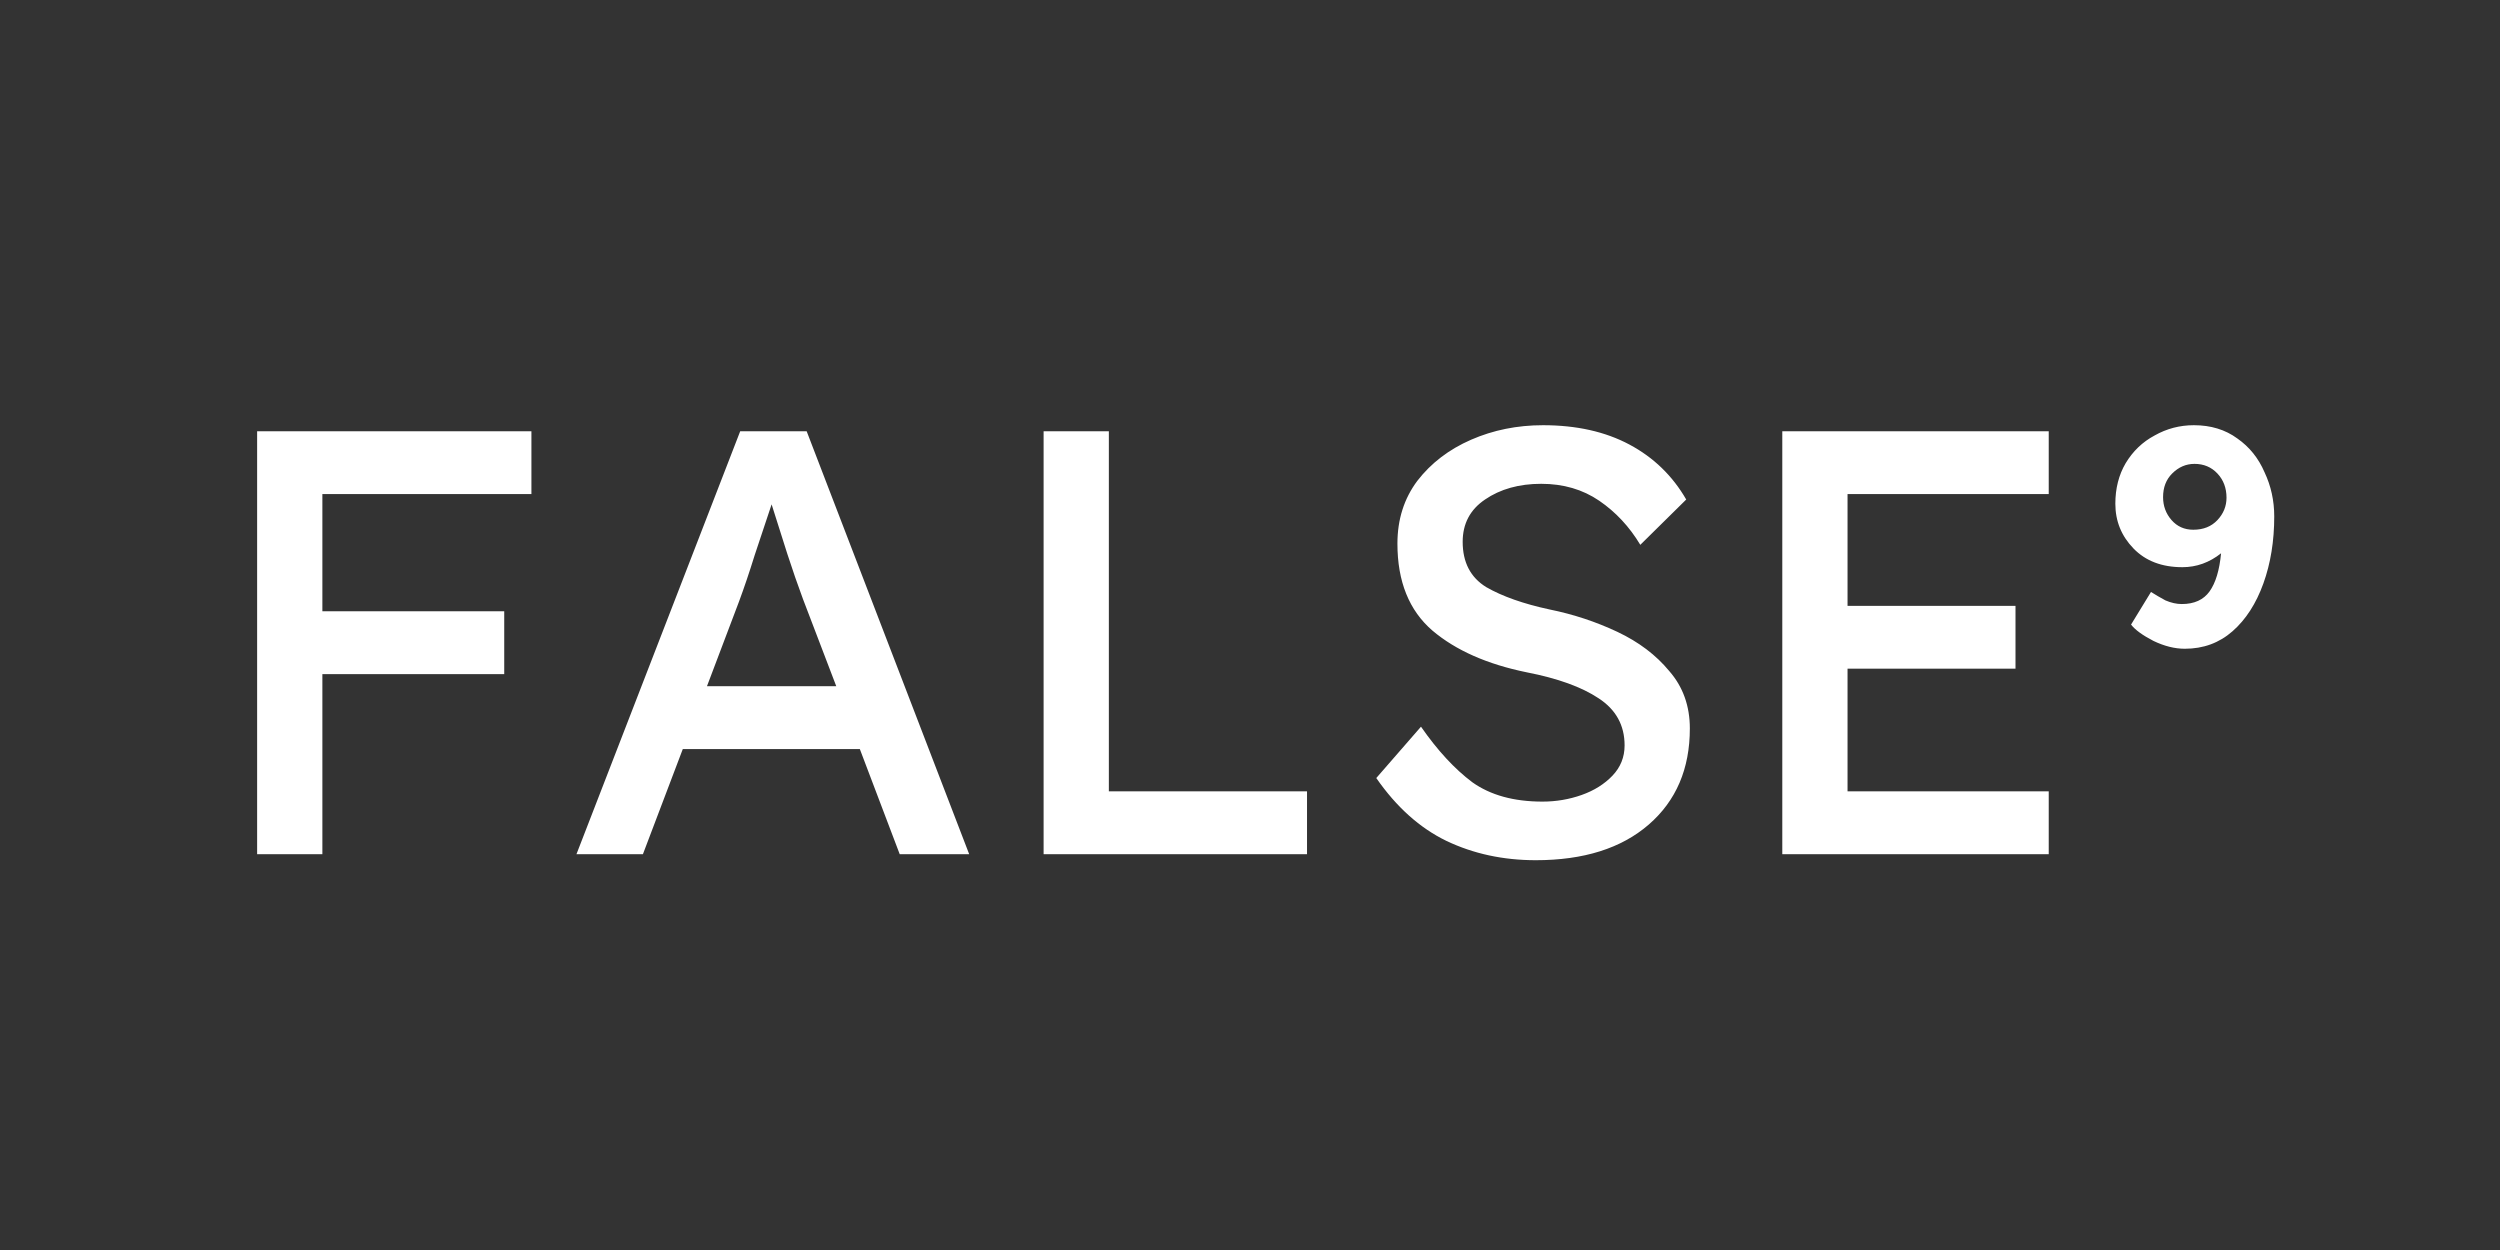 <svg width="240" height="120" viewBox="0 0 240 120" fill="none" xmlns="http://www.w3.org/2000/svg">
<rect x="0" y="0" width="240" height="120" fill="#333333" stroke="none"/>
<path d="M24.684 82V41.4H51.016V47.432H30.948V58.684H48.406V64.716H30.948V82H24.684ZM86.371 82L82.543 71.908H65.549L61.721 82H55.341L71.059 41.4H77.439L93.041 82H86.371ZM70.943 57.756L67.869 65.876H80.281L77.091 57.524C76.588 56.171 76.085 54.721 75.583 53.174C75.08 51.589 74.577 50.003 74.075 48.418C73.533 50.042 72.992 51.666 72.451 53.29C71.948 54.914 71.445 56.403 70.943 57.756ZM125.474 75.968V82H100.186V41.4H106.45V75.968H125.474ZM136.415 69.762C138 72.043 139.643 73.822 141.345 75.098C143.085 76.335 145.327 76.954 148.073 76.954C149.387 76.954 150.644 76.741 151.843 76.316C153.041 75.891 154.027 75.272 154.801 74.46C155.574 73.648 155.961 72.681 155.961 71.56C155.961 69.627 155.129 68.119 153.467 67.036C151.843 65.953 149.542 65.122 146.565 64.542C142.775 63.769 139.759 62.435 137.517 60.54C135.274 58.607 134.153 55.823 134.153 52.188C134.153 49.868 134.791 47.857 136.067 46.156C137.381 44.455 139.102 43.14 141.229 42.212C143.355 41.284 145.656 40.82 148.131 40.82C151.34 40.82 154.105 41.439 156.425 42.676C158.745 43.913 160.562 45.673 161.877 47.954L157.469 52.304C156.425 50.564 155.11 49.153 153.525 48.07C151.939 46.987 150.083 46.446 147.957 46.446C145.83 46.446 144.032 46.949 142.563 47.954C141.132 48.921 140.417 50.274 140.417 52.014C140.417 53.986 141.171 55.436 142.679 56.364C144.225 57.253 146.255 57.969 148.769 58.51C151.05 58.974 153.215 59.689 155.265 60.656C157.314 61.623 158.977 62.879 160.253 64.426C161.567 65.934 162.225 67.771 162.225 69.936C162.225 73.803 160.91 76.877 158.281 79.158C155.651 81.439 152.036 82.58 147.435 82.58C144.303 82.58 141.441 81.961 138.851 80.724C136.299 79.487 134.056 77.476 132.123 74.692L136.415 69.762ZM171.1 41.4H196.678V47.432H177.364V58.162H193.488V64.194H177.364V75.968H196.678V82H171.1V41.4ZM209.743 62.28C208.776 62.28 207.771 62.029 206.727 61.526C205.683 60.985 204.968 60.463 204.581 59.96L206.495 56.828C206.92 57.099 207.384 57.369 207.887 57.64C208.428 57.872 208.95 57.988 209.453 57.988C210.652 57.988 211.541 57.582 212.121 56.77C212.701 55.958 213.068 54.74 213.223 53.116C212.102 54.005 210.864 54.45 209.511 54.45C207.539 54.45 205.973 53.851 204.813 52.652C203.653 51.453 203.073 50.023 203.073 48.36C203.073 46.891 203.402 45.595 204.059 44.474C204.755 43.314 205.683 42.425 206.843 41.806C208.003 41.149 209.26 40.82 210.613 40.82C212.237 40.82 213.629 41.245 214.789 42.096C215.949 42.908 216.819 43.991 217.399 45.344C218.018 46.659 218.327 48.07 218.327 49.578C218.327 51.937 217.979 54.083 217.283 56.016C216.587 57.949 215.601 59.477 214.325 60.598C213.049 61.719 211.522 62.28 209.743 62.28ZM210.555 50.854C211.522 50.854 212.295 50.545 212.875 49.926C213.455 49.307 213.745 48.592 213.745 47.78C213.745 46.852 213.455 46.079 212.875 45.46C212.295 44.841 211.56 44.532 210.671 44.532C209.859 44.532 209.144 44.841 208.525 45.46C207.945 46.04 207.655 46.794 207.655 47.722C207.655 48.573 207.926 49.307 208.467 49.926C209.008 50.545 209.704 50.854 210.555 50.854Z" fill="white"/>
</svg>
